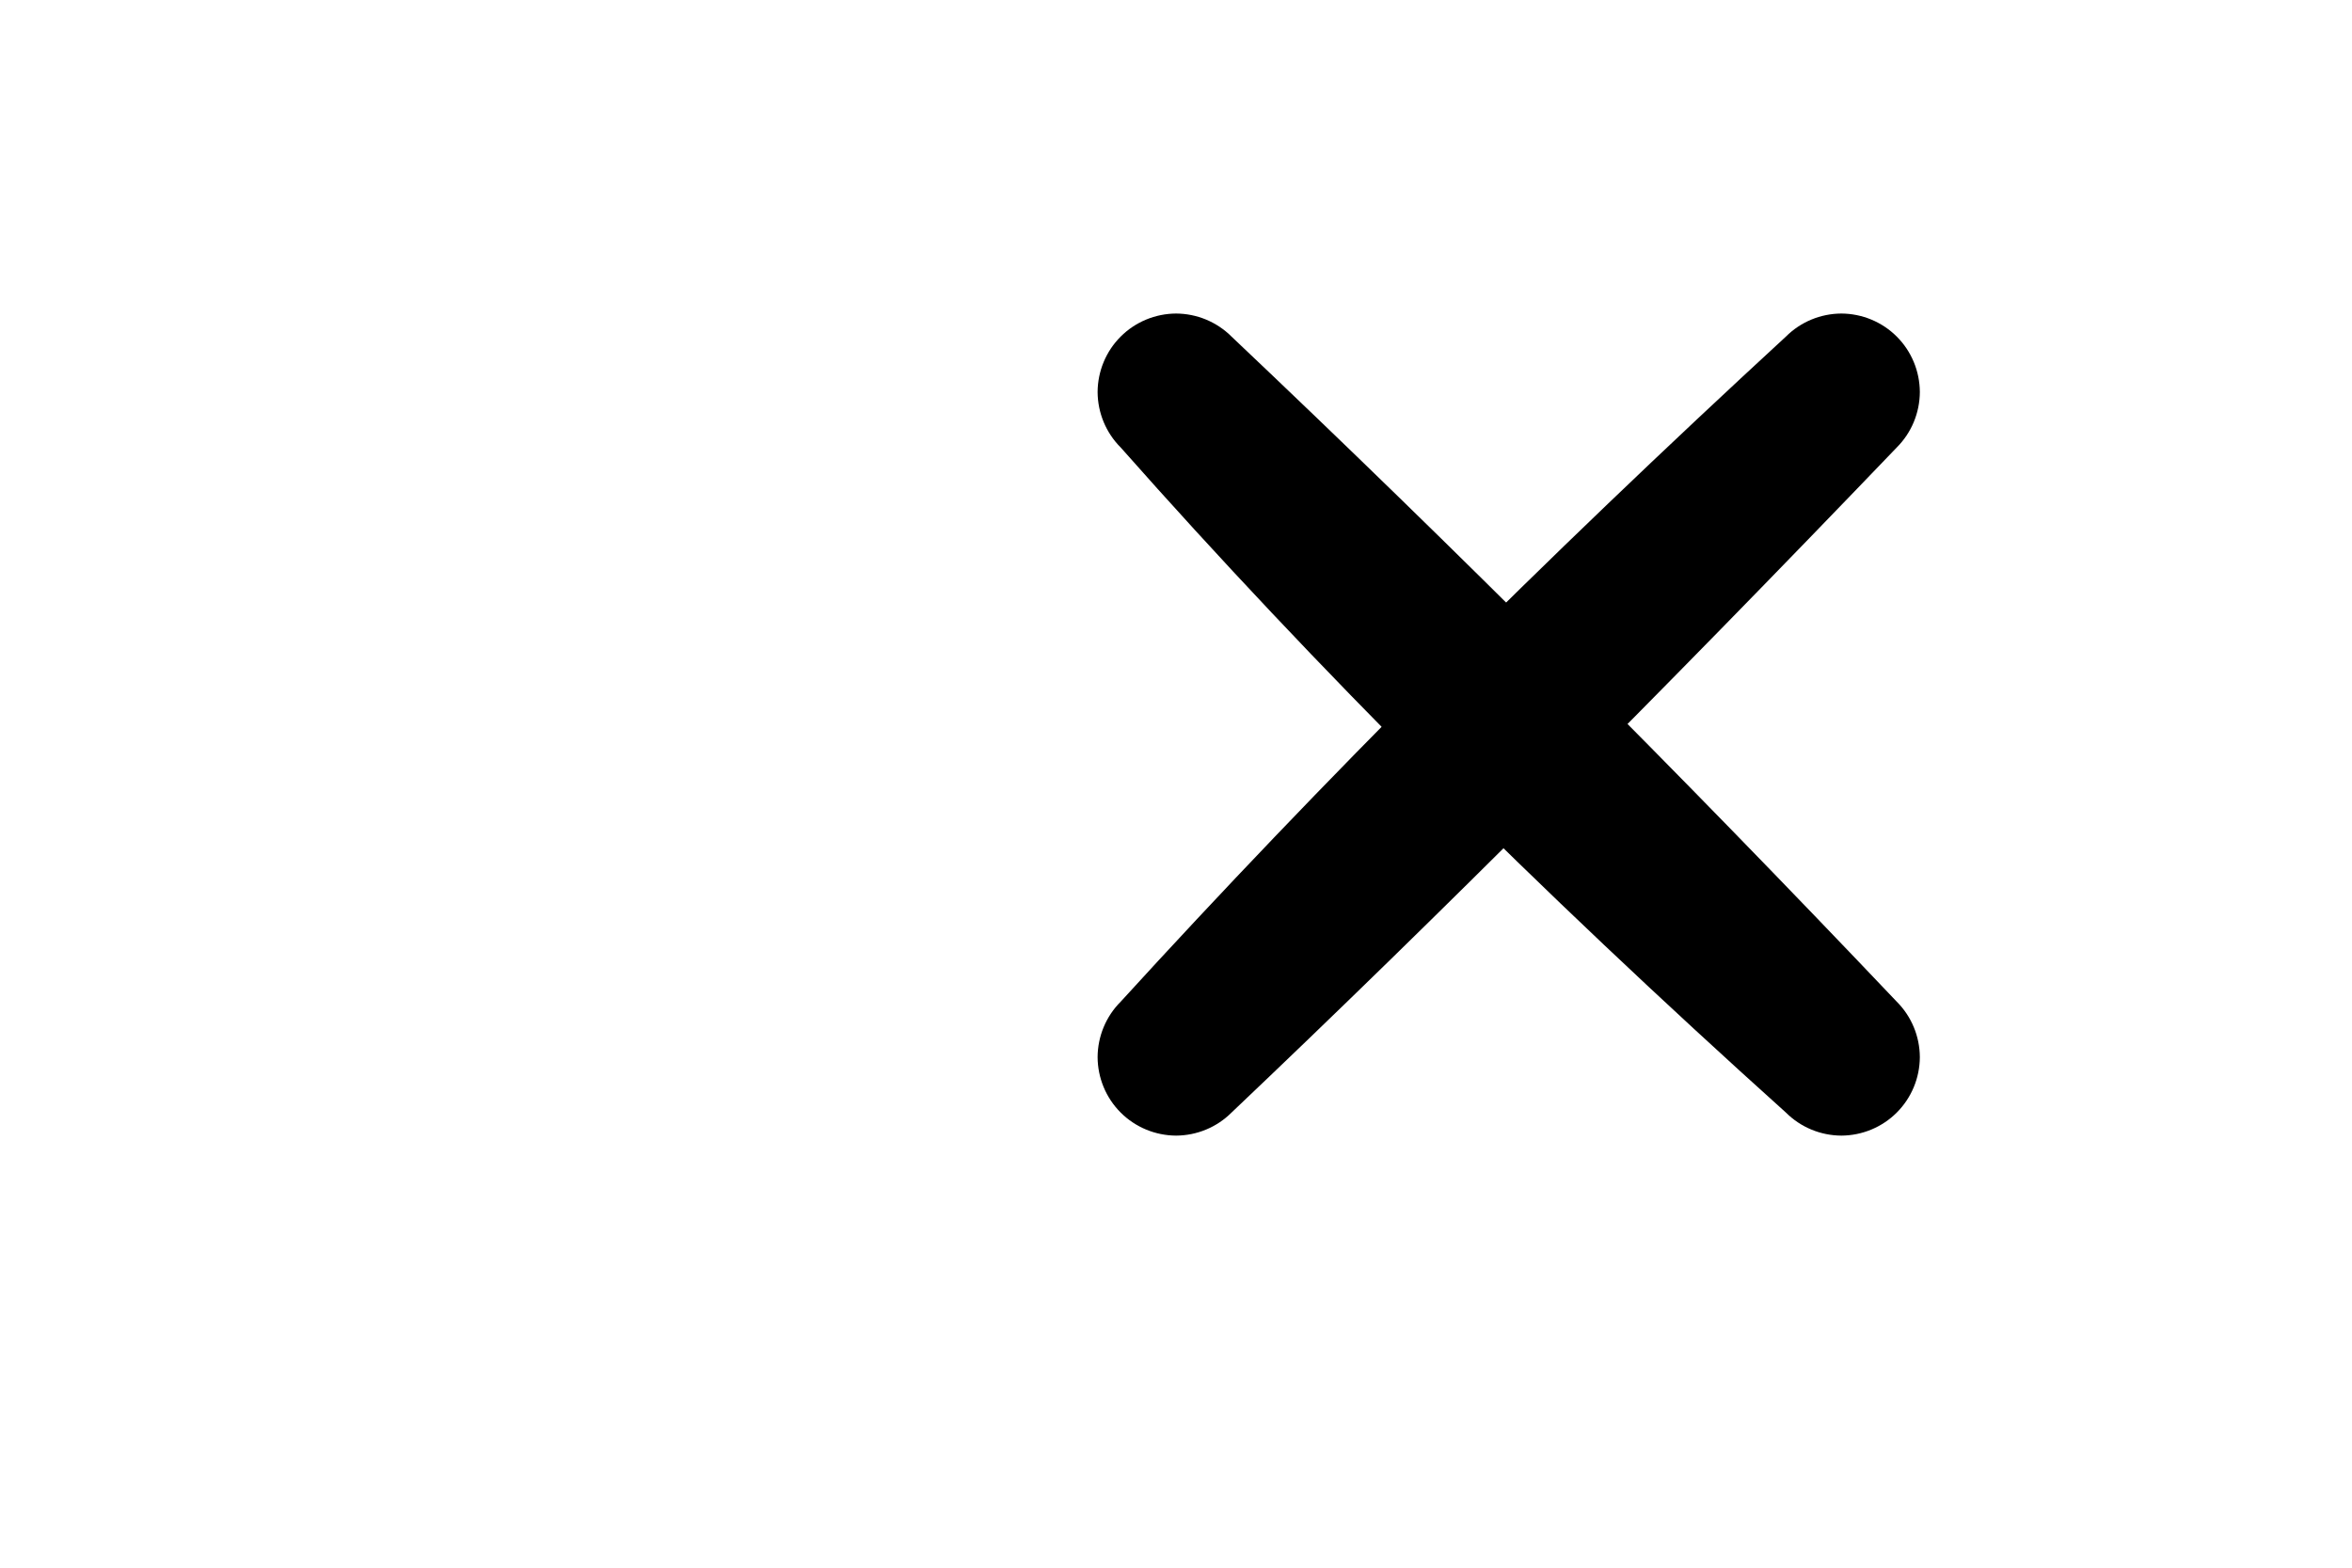 <?xml version="1.0" standalone="no"?><!-- Generator: Gravit.io --><svg xmlns="http://www.w3.org/2000/svg" xmlns:xlink="http://www.w3.org/1999/xlink" style="isolation:isolate" viewBox="0 0 150 100" width="150" height="100"><defs><clipPath id="_clipPath_GC3lvpRm3k4Paev5kpfpW4BBb2ieMLUS"><rect width="150" height="100"/></clipPath></defs><g clip-path="url(#_clipPath_GC3lvpRm3k4Paev5kpfpW4BBb2ieMLUS)"><path d=" M 113.897 21.471 C 114.838 20.53 116.11 20.007 117.433 20 C 118.755 20.007 120.028 20.53 120.968 21.471 C 121.909 22.411 122.432 23.684 122.439 25.006 C 122.432 26.329 121.909 27.601 120.968 28.542 C 105.729 44.435 91.601 58.577 78.542 70.968 C 77.601 71.909 76.329 72.432 75.006 72.439 C 73.684 72.432 72.411 71.909 71.471 70.968 C 70.53 70.028 70.007 68.755 70 67.433 C 70.007 66.11 70.53 64.838 71.471 63.897 C 84.28 49.854 98.436 35.712 113.897 21.471 Z " fill="rgb(0,0,0)"/><path d=" M 120.968 63.897 C 121.909 64.838 122.432 66.11 122.439 67.433 C 122.432 68.755 121.909 70.028 120.968 70.968 C 120.028 71.909 118.755 72.432 117.433 72.439 C 116.11 72.432 114.838 71.909 113.897 70.968 C 98.004 56.673 83.862 42.559 71.471 28.542 C 70.53 27.601 70.007 26.329 70 25.006 C 70.007 23.684 70.53 22.411 71.471 21.471 C 72.411 20.53 73.684 20.007 75.006 20 C 76.329 20.007 77.601 20.53 78.542 21.471 C 92.811 34.978 106.953 49.135 120.968 63.897 Z " fill="rgb(0,0,0)"/></g></svg>